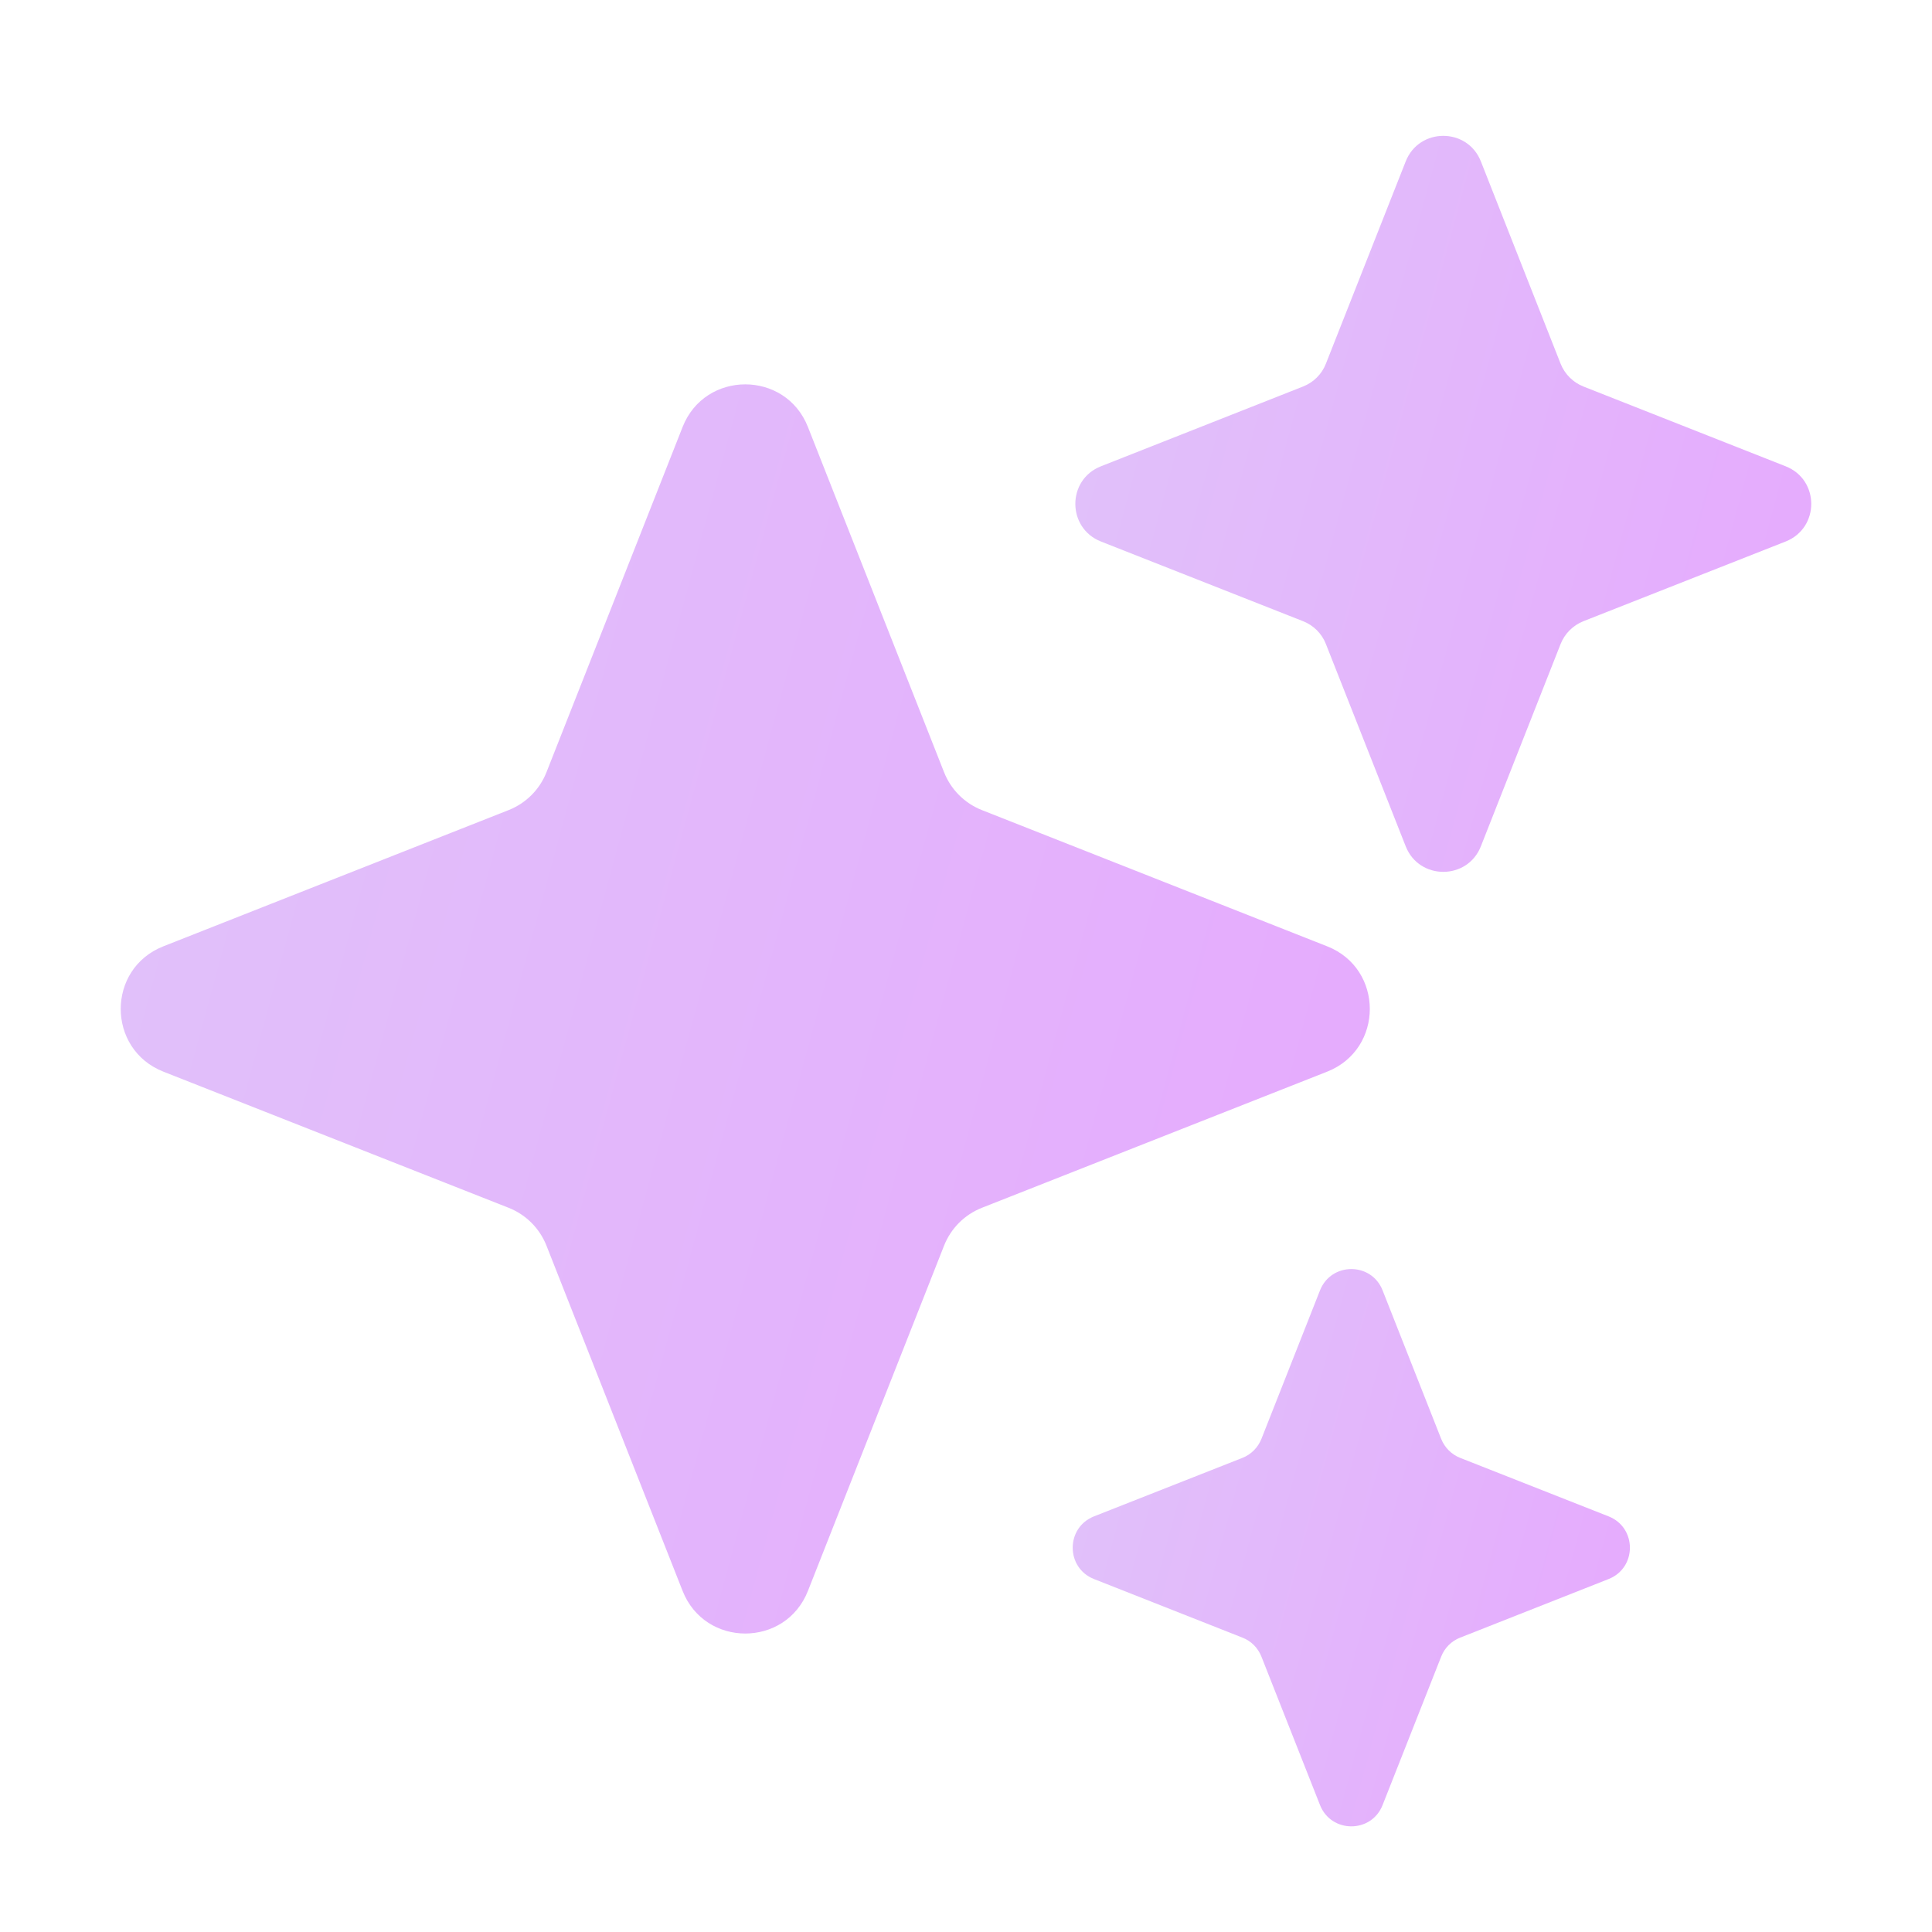 <svg width="22" height="22" viewBox="0 0 22 22" fill="none" xmlns="http://www.w3.org/2000/svg">
<g id="Frame">
<path id="Vector" d="M7.773 4.862C8.028 4.215 8.945 4.215 9.2 4.862L10.75 8.793C10.828 8.991 10.984 9.147 11.182 9.225L15.113 10.776C15.76 11.031 15.76 11.947 15.113 12.203L11.182 13.753C10.984 13.831 10.828 13.987 10.75 14.185L9.2 18.116C8.945 18.763 8.028 18.763 7.773 18.116L6.223 14.185C6.145 13.987 5.989 13.831 5.791 13.753L1.86 12.203C1.213 11.947 1.213 11.031 1.86 10.776L5.791 9.225C5.989 9.147 6.145 8.991 6.223 8.793L7.773 4.862Z" fill="url(#paint0_linear_654_15424)"/>
<path id="Vector_2" d="M16.007 1.838C16.16 1.45 16.71 1.45 16.863 1.838L17.771 4.142C17.818 4.26 17.912 4.354 18.03 4.401L20.334 5.31C20.722 5.463 20.722 6.012 20.334 6.166L18.03 7.074C17.912 7.121 17.818 7.215 17.771 7.333L16.863 9.637C16.71 10.025 16.16 10.025 16.007 9.637L15.098 7.333C15.052 7.215 14.958 7.121 14.839 7.074L12.536 6.166C12.148 6.012 12.148 5.463 12.536 5.31L14.839 4.401C14.958 4.354 15.052 4.26 15.098 4.142L16.007 1.838Z" fill="url(#paint1_linear_654_15424)"/>
<path id="Vector_3" d="M15.031 14.694C15.159 14.37 15.617 14.37 15.744 14.694L16.411 16.385C16.45 16.483 16.528 16.562 16.627 16.601L18.317 17.267C18.641 17.395 18.641 17.853 18.317 17.981L16.627 18.648C16.528 18.686 16.45 18.765 16.411 18.864L15.744 20.554C15.617 20.878 15.159 20.878 15.031 20.554L14.364 18.864C14.325 18.765 14.247 18.686 14.148 18.648L12.458 17.981C12.134 17.853 12.134 17.395 12.458 17.267L14.148 16.601C14.247 16.562 14.325 16.483 14.364 16.385L15.031 14.694Z" fill="url(#paint2_linear_654_15424)"/>
</g>
<defs>
<linearGradient id="paint0_linear_654_15424" x1="0.964" y1="5.041" x2="21.733" y2="10.67" gradientUnits="userSpaceOnUse">
<stop stop-color="#E0C3F9"/>
<stop offset="1" stop-color="#E7A3FF"/>
</linearGradient>
<linearGradient id="paint1_linear_654_15424" x1="12.002" y1="1.938" x2="24.24" y2="5.255" gradientUnits="userSpaceOnUse">
<stop stop-color="#E0C3F9"/>
<stop offset="1" stop-color="#E7A3FF"/>
</linearGradient>
<linearGradient id="paint2_linear_654_15424" x1="12.032" y1="14.748" x2="21.297" y2="17.259" gradientUnits="userSpaceOnUse">
<stop stop-color="#E0C3F9"/>
<stop offset="1" stop-color="#E7A3FF"/>
</linearGradient>
</defs>
</svg>
